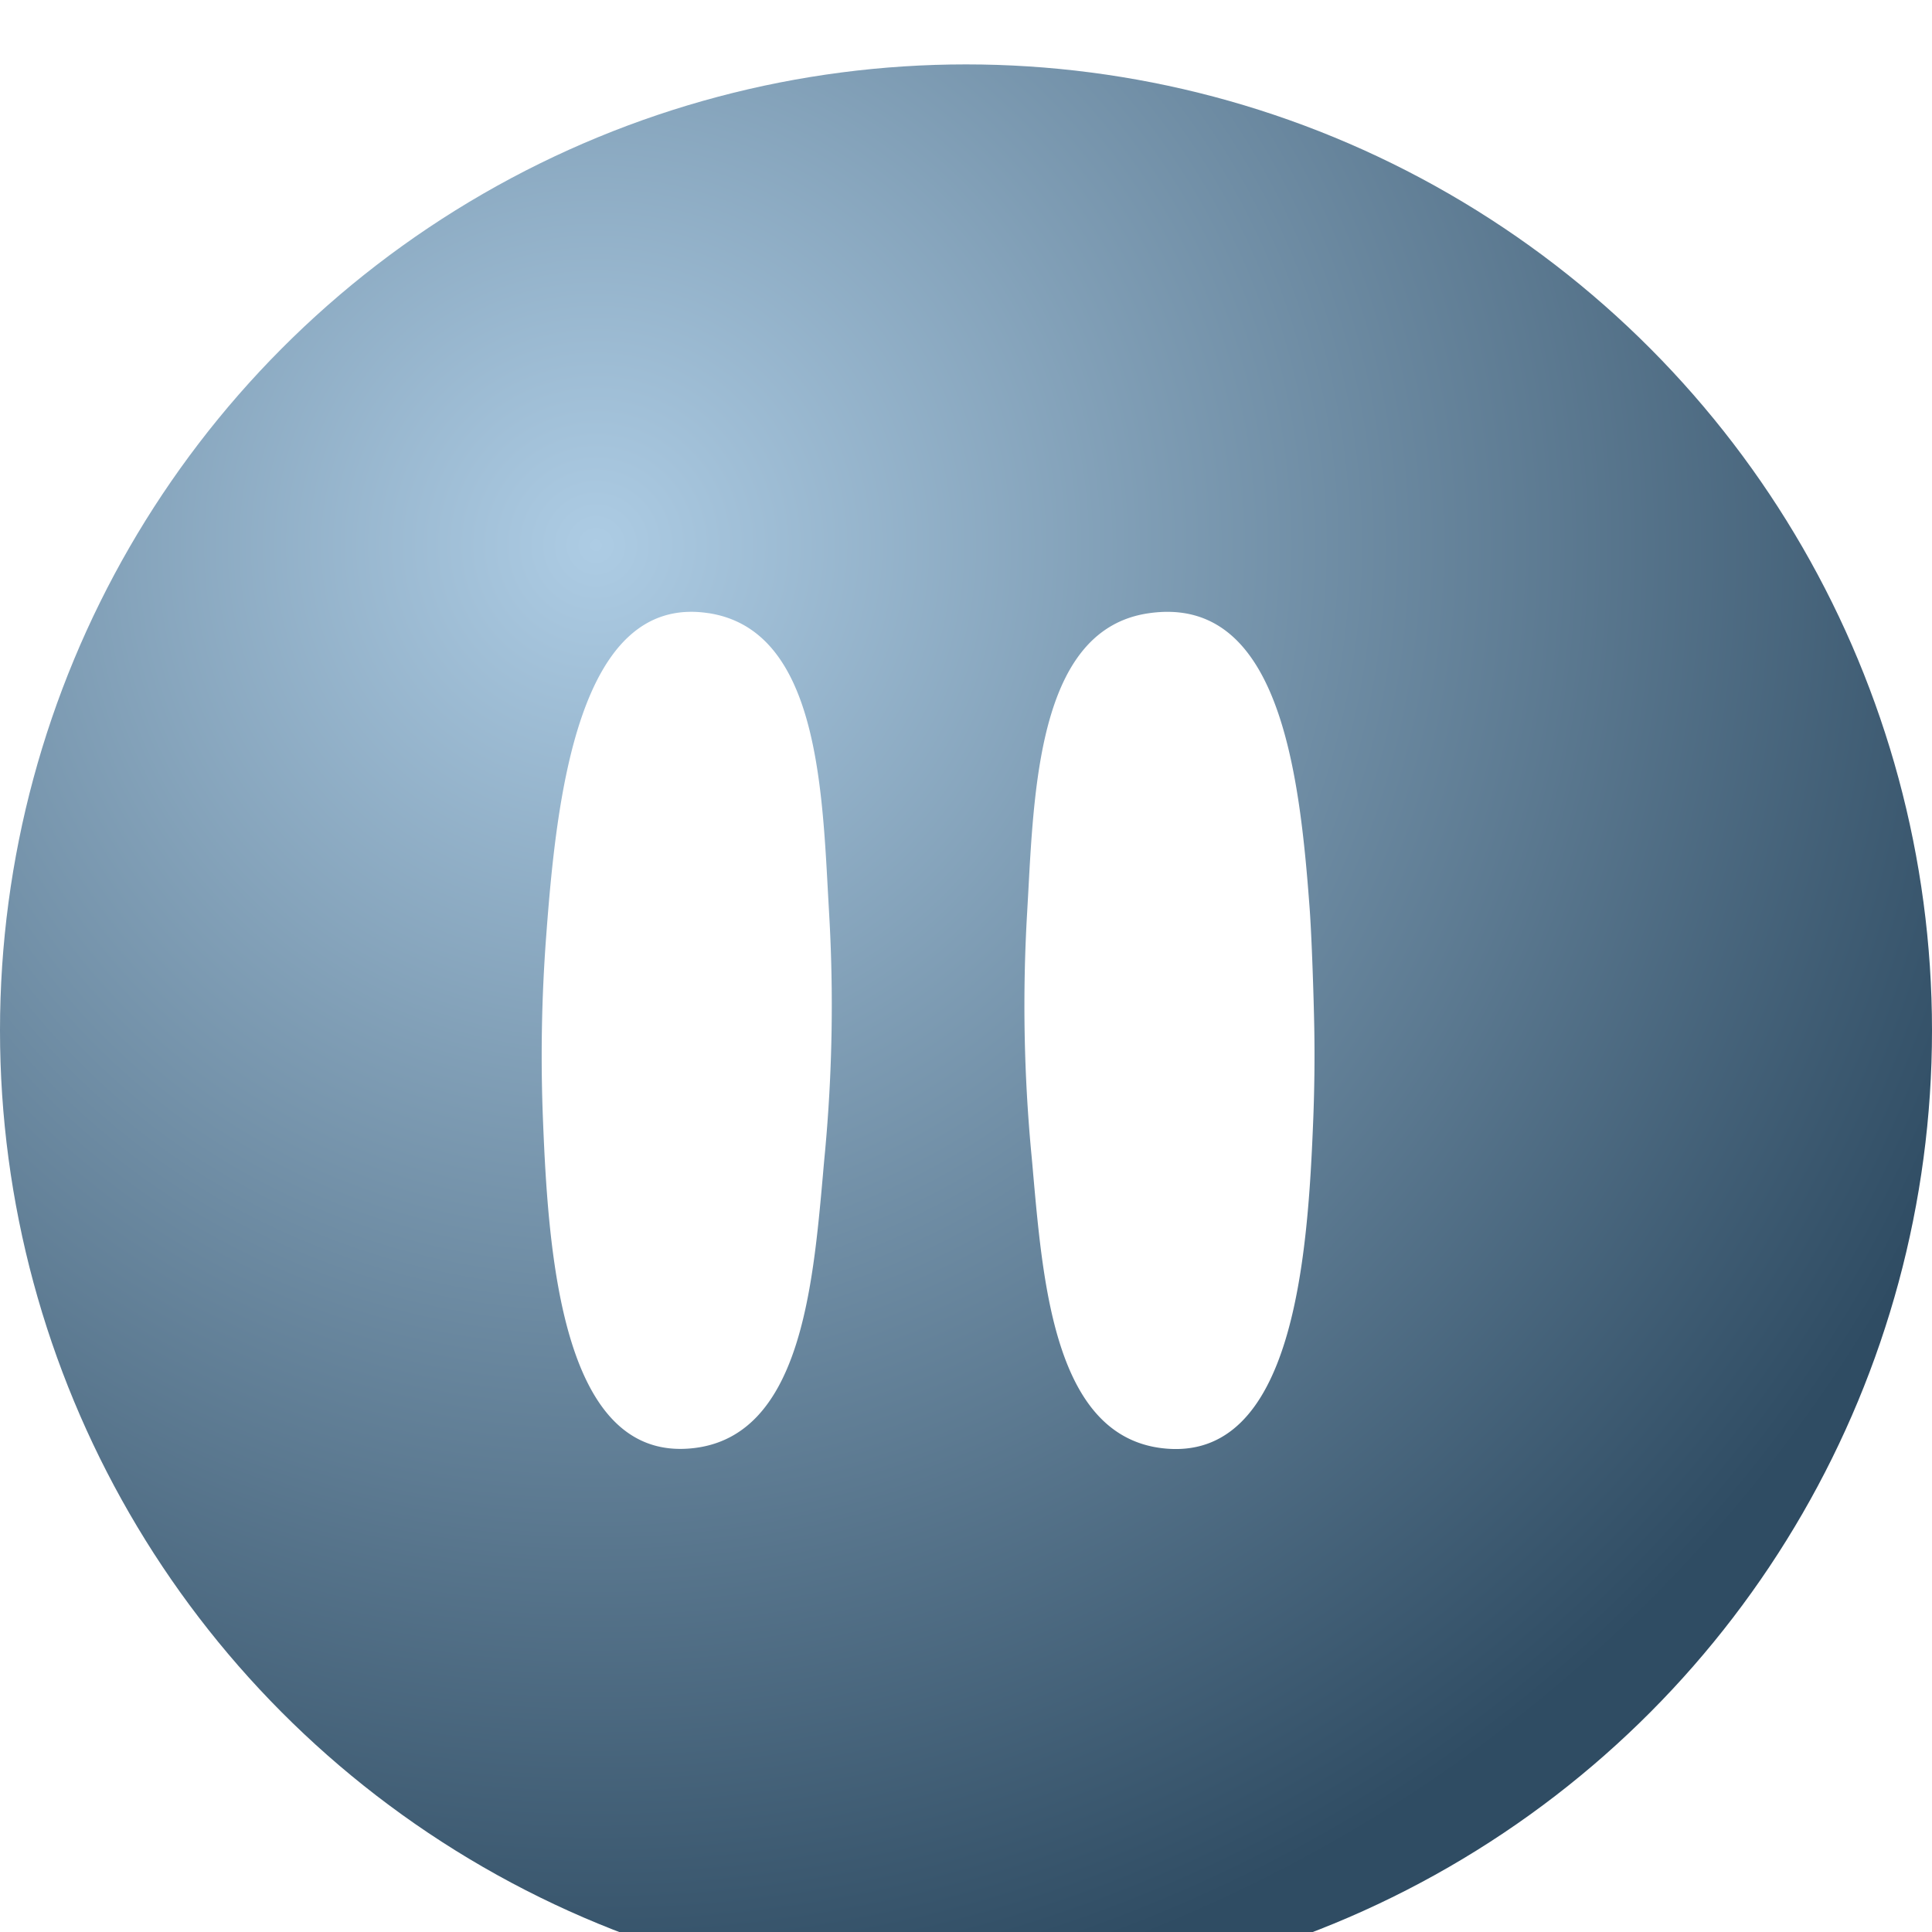 <svg width="76" height="76" viewBox="0 0 60 60" fill="none" xmlns="http://www.w3.org/2000/svg">
    <g filter="url(#bvhajrmpca)">
        <circle cx="30" cy="30" r="30" fill="url(#k2mby9fz0b)"/>
    </g>
    <!-- <g filter="url(#0guqell0vc)">
        <circle cx="30" cy="30" r="26" fill="url(#0278j043zd)"/>
    </g> -->
        <!-- <path d="M22 27.428c0-4.829 0-7.243 1.584-8.137 1.584-.893 3.687.335 7.893 2.792l4.404 2.572C39.96 27.037 42 28.227 42 30c0 1.771-2.04 2.963-6.12 5.346l-4.403 2.571c-4.206 2.457-6.309 3.685-7.893 2.792C22 39.815 22 37.4 22 32.572v-5.144z" fill="#fff"/> -->

    <g filter="url(#uhdwup9bme)">
            <path fill-rule="evenodd" clip-rule="evenodd" d="M22 17.042c-4.081-.62-4.728 5.845-5.042 10.09a49.474 49.474 0 0 0-.098 5.58c.167 4.254.587 10.738 4.687 10.26 3.289-.382 3.693-4.931 4.01-8.487.02-.238.041-.471.063-.698a49.32 49.32 0 0 0 .129-7.423l-.039-.7c-.191-3.565-.437-8.125-3.71-8.623zm13.646.007c4.081-.62 4.712 4.915 5.026 9.16.064.864.126 2.725.144 3.717.017.991.003 1.926-.03 2.79-.167 4.254-.587 10.736-4.687 10.26-3.289-.384-3.693-4.932-4.01-8.487-.02-.238-.041-.471-.063-.698a49.307 49.307 0 0 1-.129-7.421l.039-.7c.191-3.564.437-8.124 3.71-8.621z" fill="#fff"/>

    </g>
    <defs>
        <filter id="bvhajrmpca" x="0" y="0" width="60" height="61" filterUnits="userSpaceOnUse" color-interpolation-filters="sRGB">
            <feFlood flood-opacity="0" result="BackgroundImageFix"/>
            <feBlend in="SourceGraphic" in2="BackgroundImageFix" result="shape"/>
            <feColorMatrix in="SourceAlpha" values="0 0 0 0 0 0 0 0 0 0 0 0 0 0 0 0 0 0 127 0" result="hardAlpha"/>
            <feOffset dy="1"/>
            <feGaussianBlur stdDeviation="2.5"/>
            <feComposite in2="hardAlpha" operator="arithmetic" k2="-1" k3="1"/>
            <feColorMatrix values="0 0 0 0 0.617 0 0 0 0 0.83 0 0 0 0 1 0 0 0 0.6 0"/>
            <feBlend in2="shape" result="effect1_innerShadow_58_720"/>
            <feColorMatrix in="SourceAlpha" values="0 0 0 0 0 0 0 0 0 0 0 0 0 0 0 0 0 0 127 0" result="hardAlpha"/>
            <feMorphology radius="1" in="SourceAlpha" result="effect2_innerShadow_58_720"/>
            <feOffset dy="1"/>
            <feGaussianBlur stdDeviation=".5"/>
            <feComposite in2="hardAlpha" operator="arithmetic" k2="-1" k3="1"/>
            <feColorMatrix values="0 0 0 0 0.796 0 0 0 0 0.908 0 0 0 0 1 0 0 0 0.3 0"/>
            <feBlend in2="effect1_innerShadow_58_720" result="effect2_innerShadow_58_720"/>
        </filter>
        <filter id="0guqell0vc" x="4" y="4" width="52" height="53" filterUnits="userSpaceOnUse" color-interpolation-filters="sRGB">
            <feFlood flood-opacity="0" result="BackgroundImageFix"/>
            <feBlend in="SourceGraphic" in2="BackgroundImageFix" result="shape"/>
            <feColorMatrix in="SourceAlpha" values="0 0 0 0 0 0 0 0 0 0 0 0 0 0 0 0 0 0 127 0" result="hardAlpha"/>
            <feOffset dy="1"/>
            <feGaussianBlur stdDeviation="2.5"/>
            <feComposite in2="hardAlpha" operator="arithmetic" k2="-1" k3="1"/>
            <feColorMatrix values="0 0 0 0 0.617 0 0 0 0 0.83 0 0 0 0 1 0 0 0 0.6 0"/>
            <feBlend in2="shape" result="effect1_innerShadow_58_720"/>
            <feColorMatrix in="SourceAlpha" values="0 0 0 0 0 0 0 0 0 0 0 0 0 0 0 0 0 0 127 0" result="hardAlpha"/>
            <feMorphology radius="1" in="SourceAlpha" result="effect2_innerShadow_58_720"/>
            <feOffset dy="1"/>
            <feGaussianBlur stdDeviation=".5"/>
            <feComposite in2="hardAlpha" operator="arithmetic" k2="-1" k3="1"/>
            <feColorMatrix values="0 0 0 0 0.796 0 0 0 0 0.908 0 0 0 0 1 0 0 0 0.3 0"/>
            <feBlend in2="effect1_innerShadow_58_720" result="effect2_innerShadow_58_720"/>
        </filter>
        <filter id="uhdwup9bme" x="6" y="5" width="52" height="54" filterUnits="userSpaceOnUse" color-interpolation-filters="sRGB">
            <feFlood flood-opacity="0" result="BackgroundImageFix"/>
            <feColorMatrix in="SourceAlpha" values="0 0 0 0 0 0 0 0 0 0 0 0 0 0 0 0 0 0 127 0" result="hardAlpha"/>
            <feOffset dy="2"/>
            <feGaussianBlur stdDeviation="8"/>
            <feComposite in2="hardAlpha" operator="out"/>
            <feColorMatrix values="0 0 0 0 0.157 0 0 0 0 0.372 0 0 0 0 0.537 0 0 0 1 0"/>
            <feBlend in2="BackgroundImageFix" result="effect1_dropShadow_58_720"/>
            <feBlend in="SourceGraphic" in2="effect1_dropShadow_58_720" result="shape"/>
        </filter>
        <radialGradient id="k2mby9fz0b" cx="0" cy="0" r="1" gradientUnits="userSpaceOnUse" gradientTransform="rotate(56.31 -4.639 25.017) scale(45.971)">
            <stop stop-color="#ADCCE4"/>
            <stop offset="1" stop-color="#2F4C63"/>
        </radialGradient>
        <radialGradient id="0278j043zd" cx="0" cy="0" r="1" gradientUnits="userSpaceOnUse" gradientTransform="rotate(56.31 -5.757 27.419) scale(39.841)">
            <stop stop-color="#ADCCE4"/>
            <stop offset="1" stop-color="#2F4C63"/>
        </radialGradient>
    </defs>
</svg>
